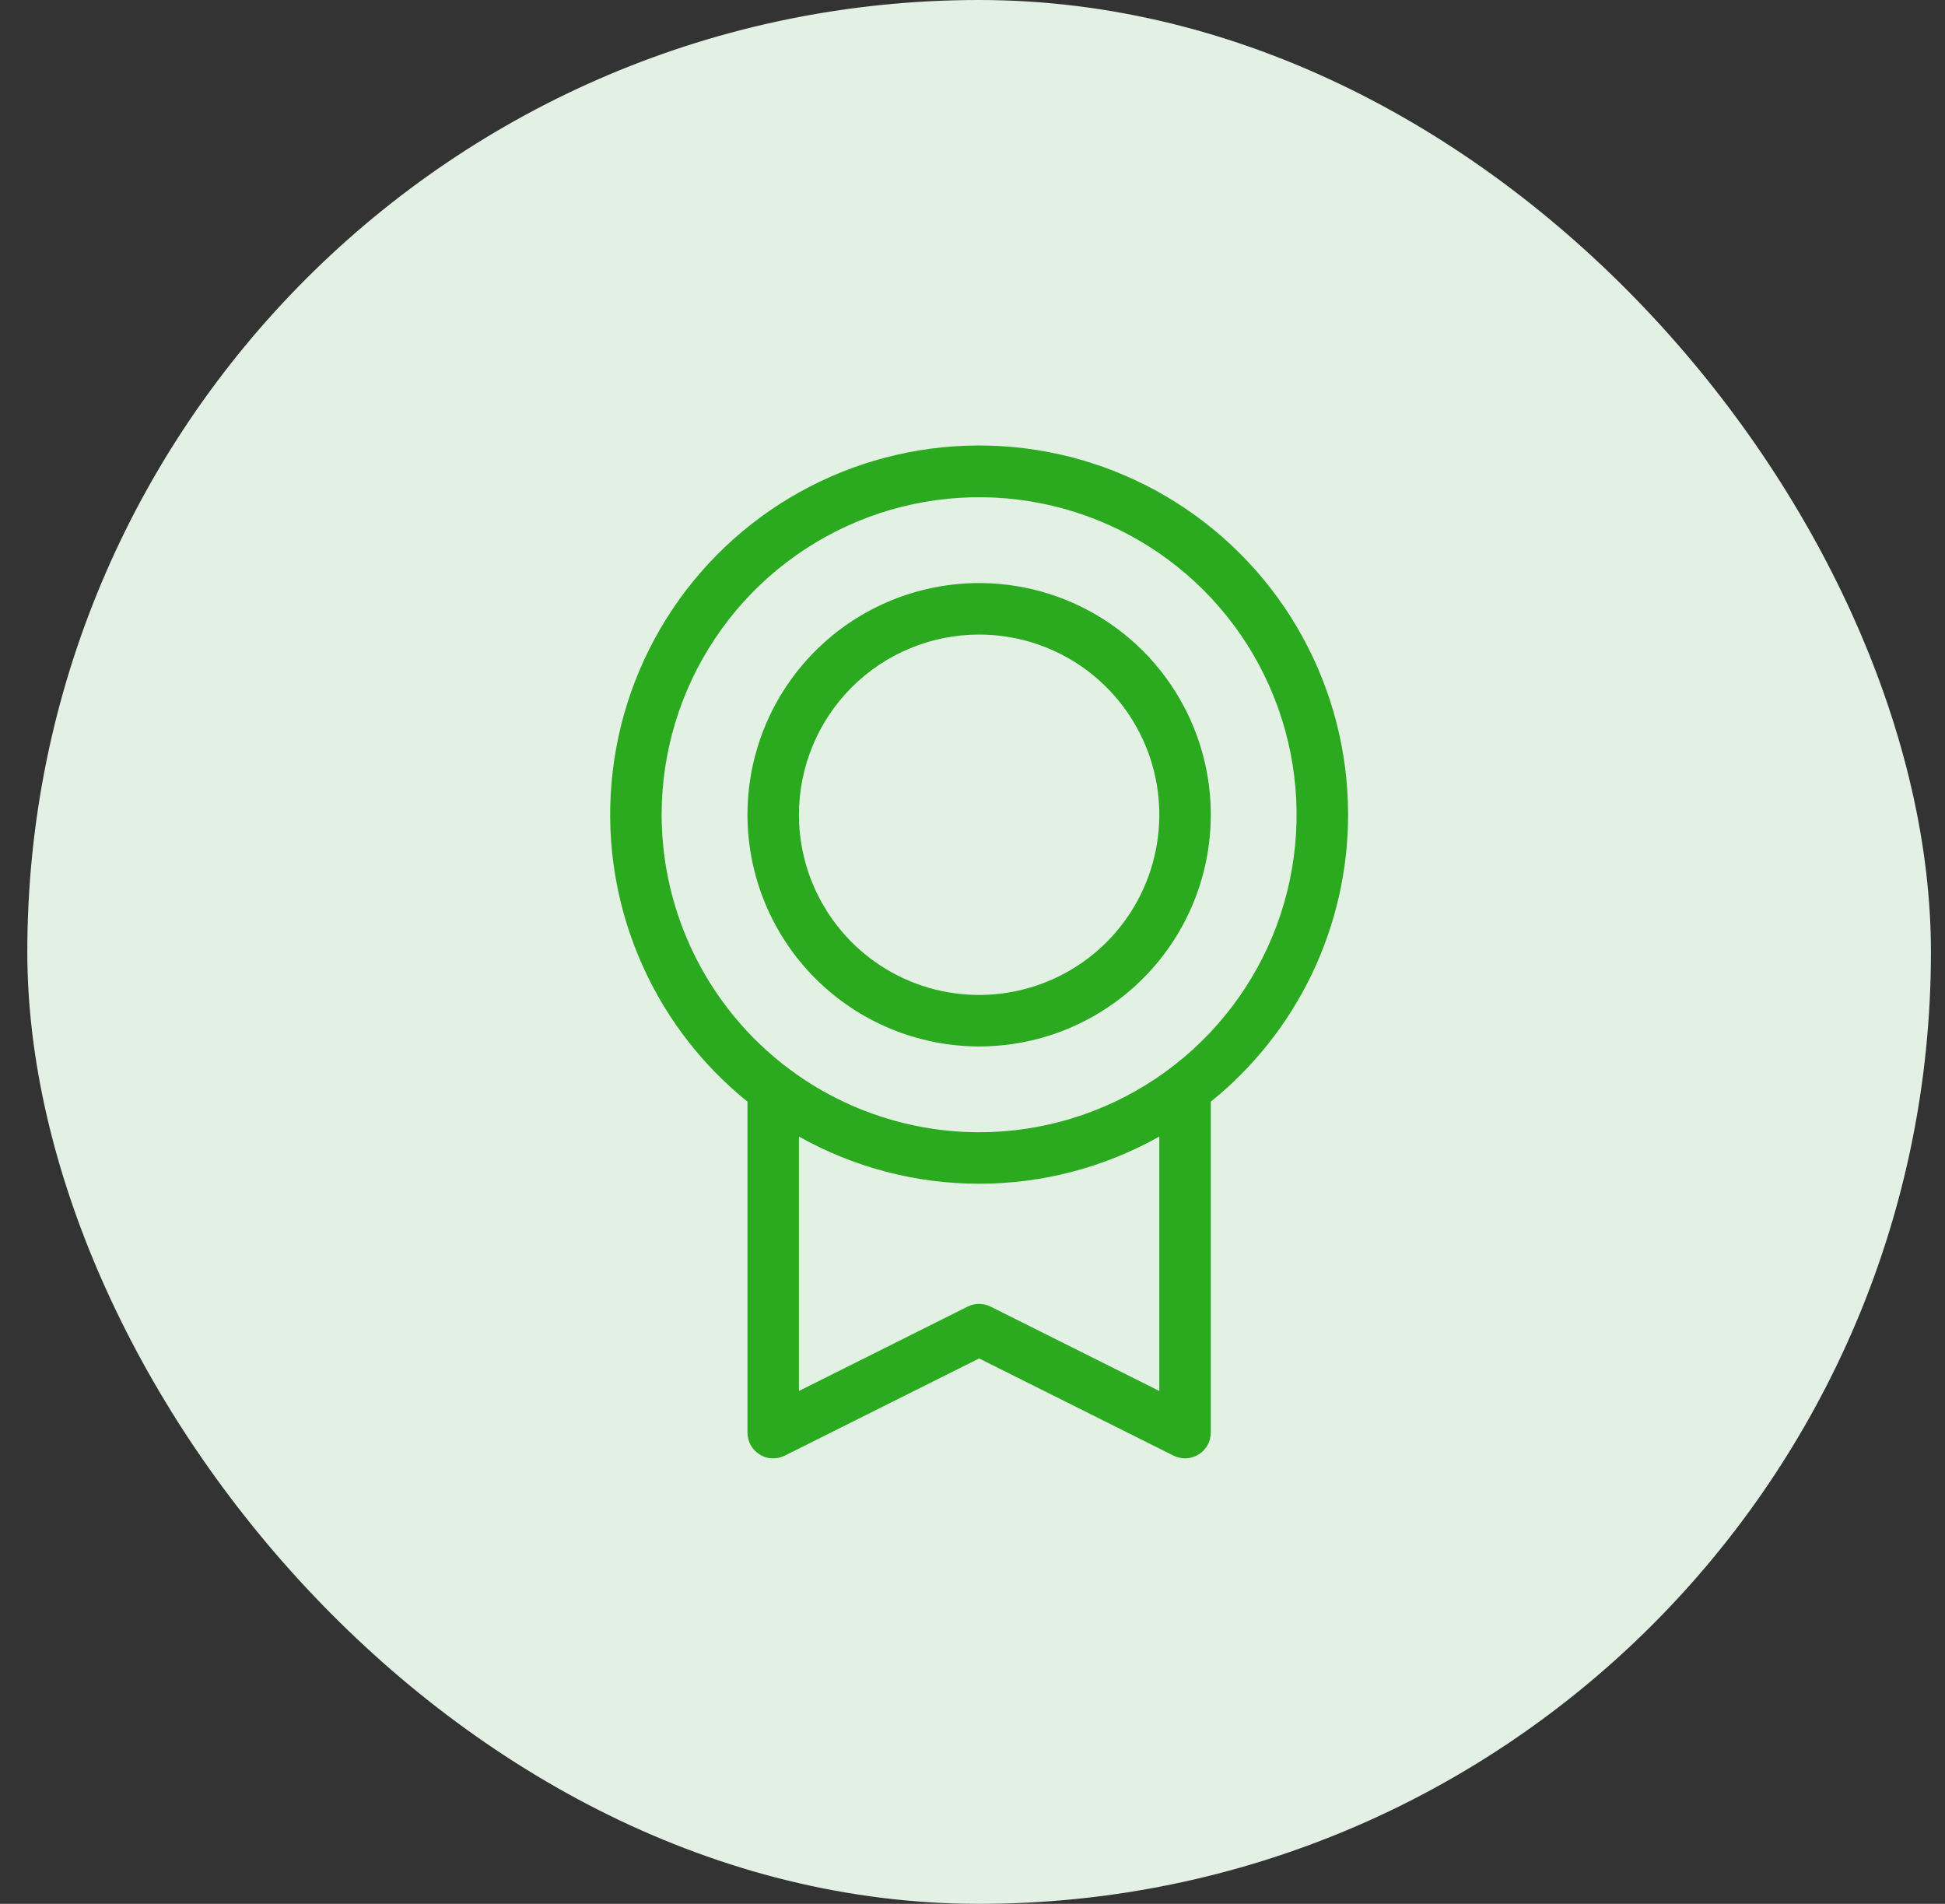 <svg width="47" height="46" viewBox="0 0 47 46" fill="none" xmlns="http://www.w3.org/2000/svg">
<rect x="0" y="0" width="47" height="46" fill="#333333" stroke="none"/>
<rect x="0.66" width="46" height="46" rx="23" fill="#E3F1E5"/>
<path d="M32.576 19.686C32.577 18.179 32.196 16.697 31.469 15.377C30.742 14.057 29.692 12.943 28.418 12.139C27.144 11.335 25.687 10.867 24.183 10.779C22.679 10.69 21.177 10.985 19.817 11.634C18.458 12.283 17.285 13.267 16.408 14.492C15.532 15.718 14.98 17.145 14.805 18.642C14.629 20.138 14.836 21.655 15.406 23.049C15.975 24.444 16.889 25.672 18.062 26.618V34.614C18.062 34.721 18.089 34.825 18.141 34.917C18.192 35.01 18.267 35.087 18.357 35.143C18.455 35.204 18.568 35.237 18.684 35.236C18.78 35.237 18.875 35.214 18.962 35.171L23.66 32.822L28.359 35.171C28.454 35.218 28.559 35.24 28.665 35.236C28.771 35.231 28.874 35.199 28.964 35.143C29.054 35.087 29.128 35.009 29.18 34.917C29.231 34.824 29.258 34.72 29.258 34.614V26.618C30.294 25.784 31.13 24.728 31.704 23.528C32.278 22.329 32.576 21.016 32.576 19.686ZM15.988 19.686C15.988 18.168 16.438 16.685 17.281 15.424C18.124 14.162 19.322 13.179 20.724 12.598C22.126 12.017 23.668 11.865 25.157 12.161C26.645 12.457 28.012 13.188 29.085 14.261C30.158 15.334 30.888 16.701 31.184 18.189C31.48 19.677 31.328 21.22 30.748 22.622C30.167 24.023 29.184 25.221 27.922 26.064C26.66 26.907 25.177 27.357 23.66 27.357C21.626 27.355 19.676 26.546 18.238 25.108C16.8 23.669 15.991 21.72 15.988 19.686ZM28.014 33.608L23.937 31.57C23.85 31.527 23.755 31.504 23.659 31.504C23.562 31.504 23.467 31.527 23.381 31.57L19.306 33.608V27.461C20.635 28.208 22.135 28.601 23.66 28.601C25.185 28.601 26.684 28.208 28.014 27.461V33.608ZM23.66 25.284C24.767 25.284 25.849 24.956 26.77 24.34C27.691 23.725 28.408 22.851 28.832 21.828C29.256 20.805 29.367 19.68 29.151 18.593C28.935 17.508 28.401 16.51 27.619 15.727C26.836 14.944 25.838 14.411 24.752 14.195C23.666 13.979 22.541 14.09 21.518 14.514C20.495 14.937 19.62 15.655 19.005 16.576C18.39 17.496 18.062 18.578 18.062 19.686C18.063 21.17 18.654 22.593 19.703 23.642C20.753 24.692 22.176 25.282 23.66 25.284ZM23.66 15.332C24.521 15.332 25.363 15.587 26.079 16.065C26.795 16.544 27.353 17.224 27.683 18.019C28.012 18.815 28.099 19.691 27.93 20.535C27.762 21.38 27.348 22.156 26.739 22.765C26.13 23.374 25.354 23.788 24.509 23.956C23.665 24.124 22.789 24.038 21.994 23.709C21.198 23.379 20.518 22.821 20.04 22.105C19.561 21.389 19.306 20.547 19.306 19.686C19.306 18.531 19.765 17.423 20.581 16.607C21.398 15.79 22.505 15.332 23.66 15.332Z" fill="#2BAA20"/>
</svg>
